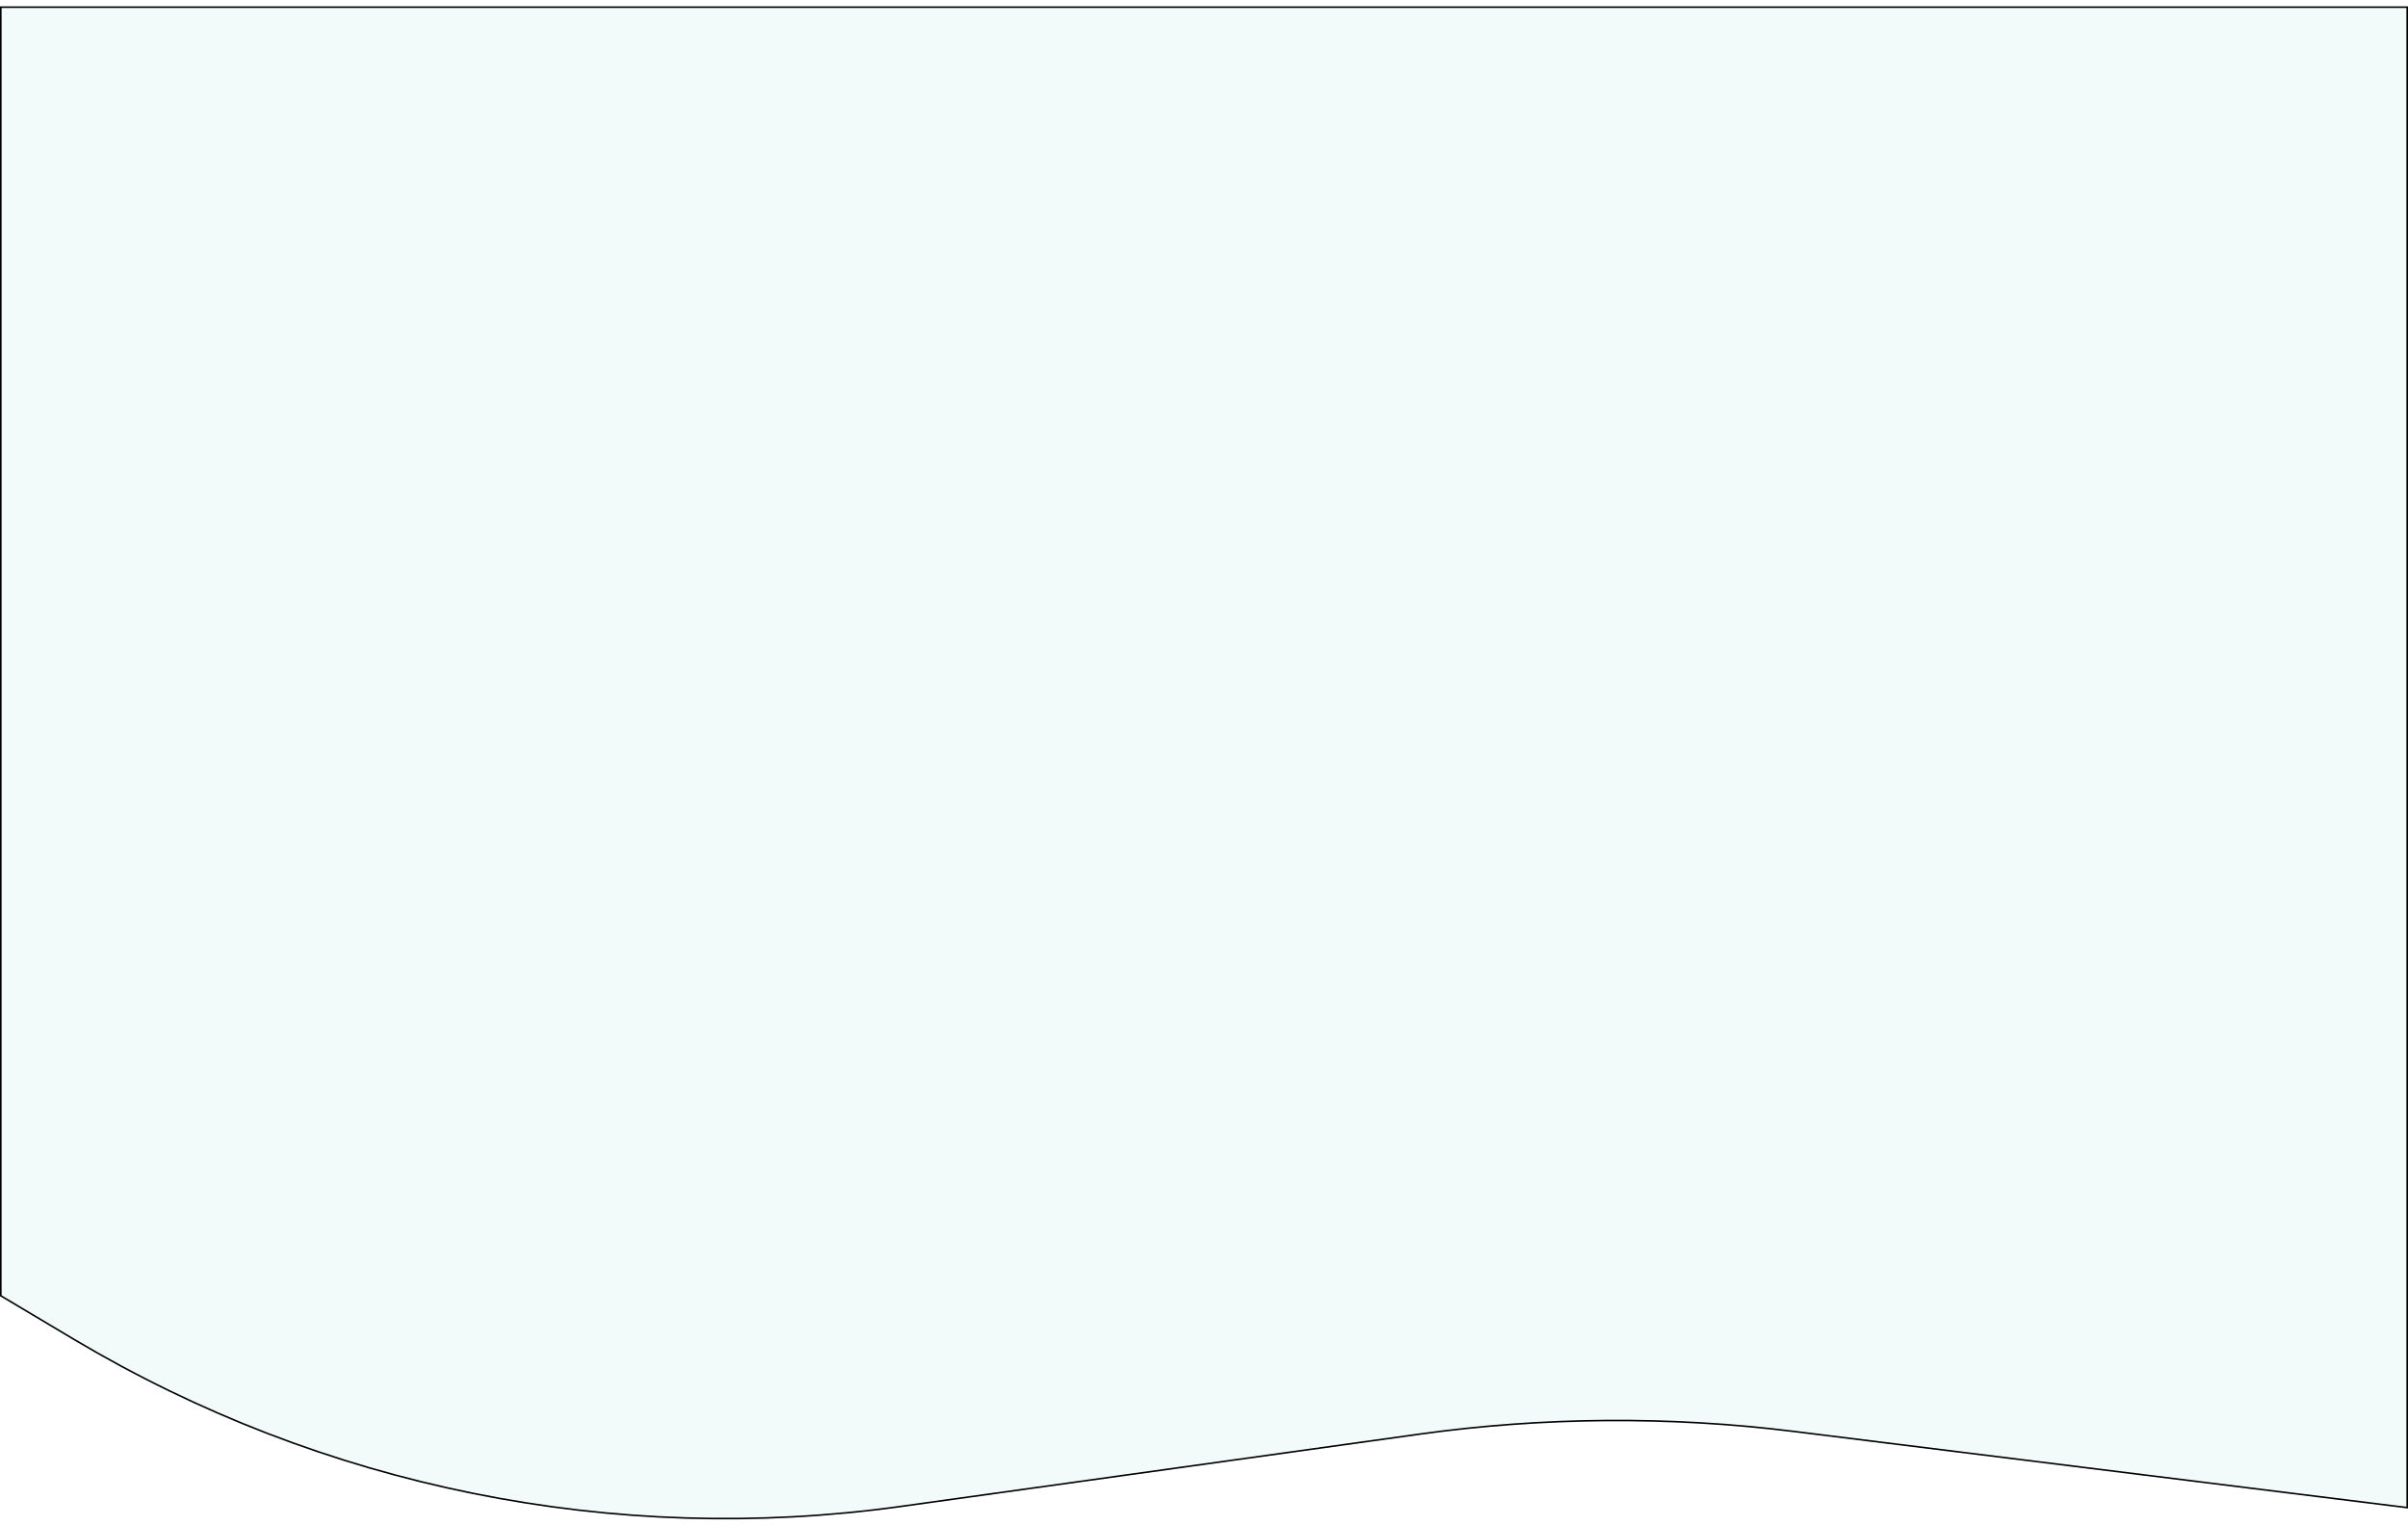 <svg width="1512" height="958" viewBox="0 0 1512 958" fill="none" xmlns="http://www.w3.org/2000/svg">
<g filter="url(#filter0_d_10_19)">
<path d="M0 0H1512V943.022L1126.19 895.114C1048.07 885.413 969.009 886.005 891.039 896.873L565.863 942.199C385.686 967.314 202.329 930.269 46.033 837.175L0 809.756V0Z" fill="#F2FAFA"/>
<path d="M0.5 0.5H1511.5V942.456L1126.25 894.618C1048.09 884.912 968.984 885.503 890.97 896.378L565.794 941.704C385.729 966.803 202.487 929.782 46.289 836.746L0.5 809.472V0.5Z" stroke="black"/>
</g>
<defs>
<filter id="filter0_d_10_19" x="-4" y="0" width="1520" height="957.861" filterUnits="userSpaceOnUse" color-interpolation-filters="sRGB">
<feFlood flood-opacity="0" result="BackgroundImageFix"/>
<feColorMatrix in="SourceAlpha" type="matrix" values="0 0 0 0 0 0 0 0 0 0 0 0 0 0 0 0 0 0 127 0" result="hardAlpha"/>
<feOffset dy="4"/>
<feGaussianBlur stdDeviation="2"/>
<feComposite in2="hardAlpha" operator="out"/>
<feColorMatrix type="matrix" values="0 0 0 0 0 0 0 0 0 0 0 0 0 0 0 0 0 0 0.25 0"/>
<feBlend mode="normal" in2="BackgroundImageFix" result="effect1_dropShadow_10_19"/>
<feBlend mode="normal" in="SourceGraphic" in2="effect1_dropShadow_10_19" result="shape"/>
</filter>
</defs>
</svg>
